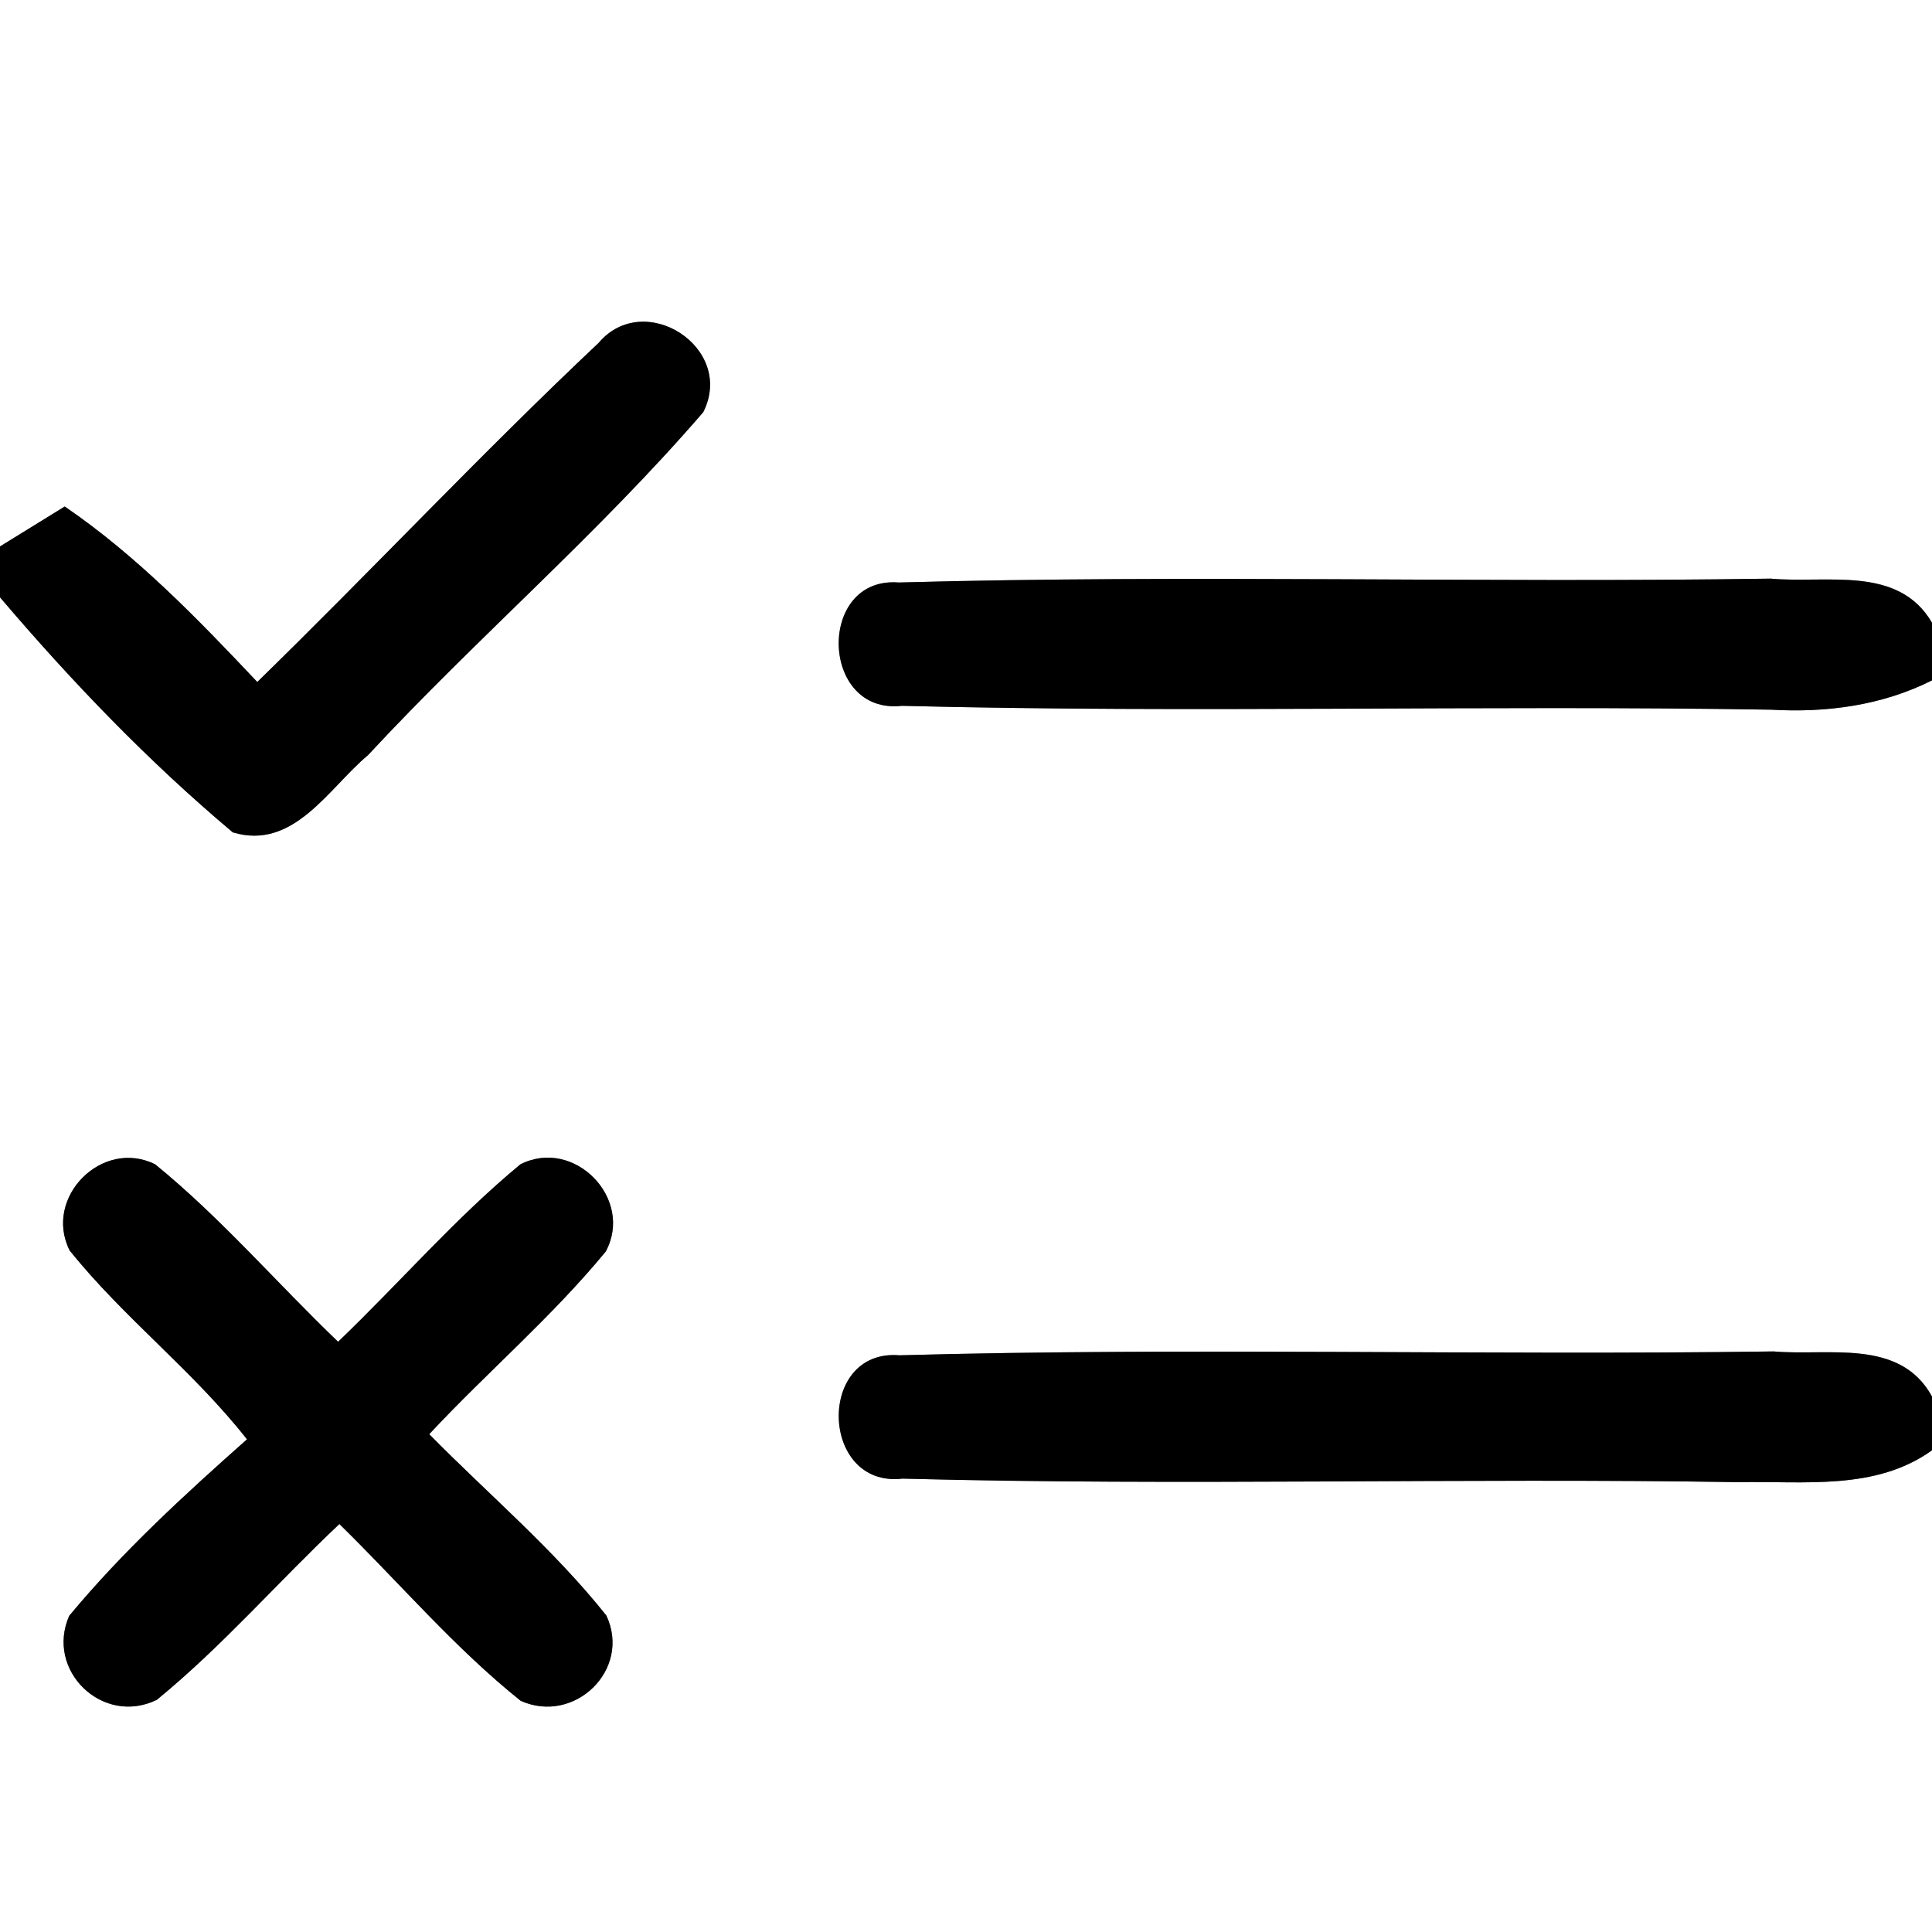 <?xml version="1.0" encoding="UTF-8" ?>
<!DOCTYPE svg PUBLIC "-//W3C//DTD SVG 1.1//EN" "http://www.w3.org/Graphics/SVG/1.1/DTD/svg11.dtd">
<svg width="60pt" height="60pt" viewBox="0 0 60 60" version="1.1" xmlns="http://www.w3.org/2000/svg">
<rect x="0" y="0" width="60" height="60" fill="#808080" stroke="none"/>
<g id="#ffffffff">
<path fill="#ffffff" opacity="1.00" d=" M 0.00 0.00 L 60.00 0.00 L 60.00 19.34 C 58.95 17.54 56.72 18.13 54.99 17.97 C 45.97 18.11 36.93 17.84 27.91 18.09 C 25.36 17.89 25.46 22.21 28.01 21.92 C 37.00 22.15 46.01 21.89 55.01 22.04 C 56.72 22.14 58.45 21.91 60.00 21.13 L 60.00 43.37 C 59.00 41.55 56.78 42.12 55.08 41.97 C 46.03 42.10 36.97 41.84 27.93 42.09 C 25.35 41.88 25.46 46.22 28.03 45.92 C 36.68 46.15 45.35 45.89 54.01 46.03 C 56.03 45.99 58.25 46.30 60.00 45.04 L 60.00 60.00 L 0.00 60.00 L 0.00 18.55 C 2.22 21.16 4.61 23.65 7.23 25.85 C 9.12 26.42 10.20 24.48 11.43 23.45 C 14.81 19.81 18.60 16.56 21.84 12.80 C 22.85 10.80 20.01 8.97 18.59 10.65 C 14.97 14.06 11.56 17.70 7.99 21.18 C 6.14 19.22 4.25 17.26 2.01 15.73 C 1.51 16.04 0.50 16.66 0.00 16.97 L 0.00 0.00 M 2.16 38.83 C 3.84 40.93 6.01 42.58 7.67 44.70 C 5.73 46.42 3.81 48.18 2.15 50.18 C 1.40 51.88 3.19 53.61 4.87 52.79 C 6.90 51.13 8.63 49.13 10.54 47.33 C 12.41 49.16 14.12 51.18 16.17 52.82 C 17.84 53.57 19.62 51.85 18.83 50.17 C 17.19 48.11 15.17 46.41 13.33 44.54 C 15.12 42.62 17.14 40.90 18.81 38.87 C 19.70 37.23 17.83 35.31 16.16 36.16 C 14.13 37.84 12.40 39.85 10.50 41.67 C 8.60 39.85 6.87 37.83 4.82 36.16 C 3.18 35.34 1.34 37.18 2.16 38.83 Z" />
</g>
<g id="#000000ff">
<path fill="#000000" opacity="1.00" d=" M 18.59 10.65 C 20.01 8.97 22.85 10.80 21.84 12.80 C 18.60 16.56 14.81 19.81 11.43 23.45 C 10.20 24.48 9.12 26.42 7.23 25.85 C 4.61 23.65 2.22 21.16 0.00 18.55 L 0.00 16.97 C 0.50 16.66 1.51 16.04 2.01 15.73 C 4.25 17.26 6.14 19.22 7.99 21.18 C 11.56 17.70 14.97 14.06 18.59 10.65 Z" />
<path fill="#000000" opacity="1.00" d=" M 28.01 21.92 C 25.46 22.21 25.36 17.89 27.91 18.09 C 36.93 17.84 45.97 18.11 54.99 17.97 C 56.72 18.13 58.95 17.54 60.00 19.34 L 60.00 21.13 C 58.45 21.91 56.72 22.14 55.01 22.04 C 46.01 21.89 37.00 22.15 28.01 21.92 Z" />
<path fill="#000000" opacity="1.00" d=" M 2.16 38.83 C 1.34 37.18 3.18 35.34 4.82 36.16 C 6.87 37.83 8.60 39.85 10.50 41.67 C 12.40 39.85 14.13 37.84 16.16 36.16 C 17.83 35.31 19.70 37.23 18.81 38.87 C 17.14 40.90 15.12 42.62 13.33 44.54 C 15.17 46.41 17.19 48.11 18.83 50.17 C 19.62 51.85 17.84 53.57 16.17 52.82 C 14.12 51.18 12.41 49.16 10.54 47.33 C 8.63 49.13 6.90 51.13 4.87 52.79 C 3.19 53.61 1.40 51.88 2.15 50.18 C 3.81 48.18 5.73 46.42 7.67 44.70 C 6.01 42.58 3.84 40.93 2.16 38.83 Z" />
<path fill="#000000" opacity="1.00" d=" M 28.03 45.92 C 25.46 46.22 25.35 41.88 27.93 42.09 C 36.97 41.84 46.03 42.10 55.08 41.97 C 56.78 42.12 59.00 41.55 60.00 43.37 L 60.00 45.04 C 58.25 46.30 56.03 45.99 54.01 46.03 C 45.35 45.89 36.68 46.15 28.03 45.92 Z" />
</g>
</svg>
